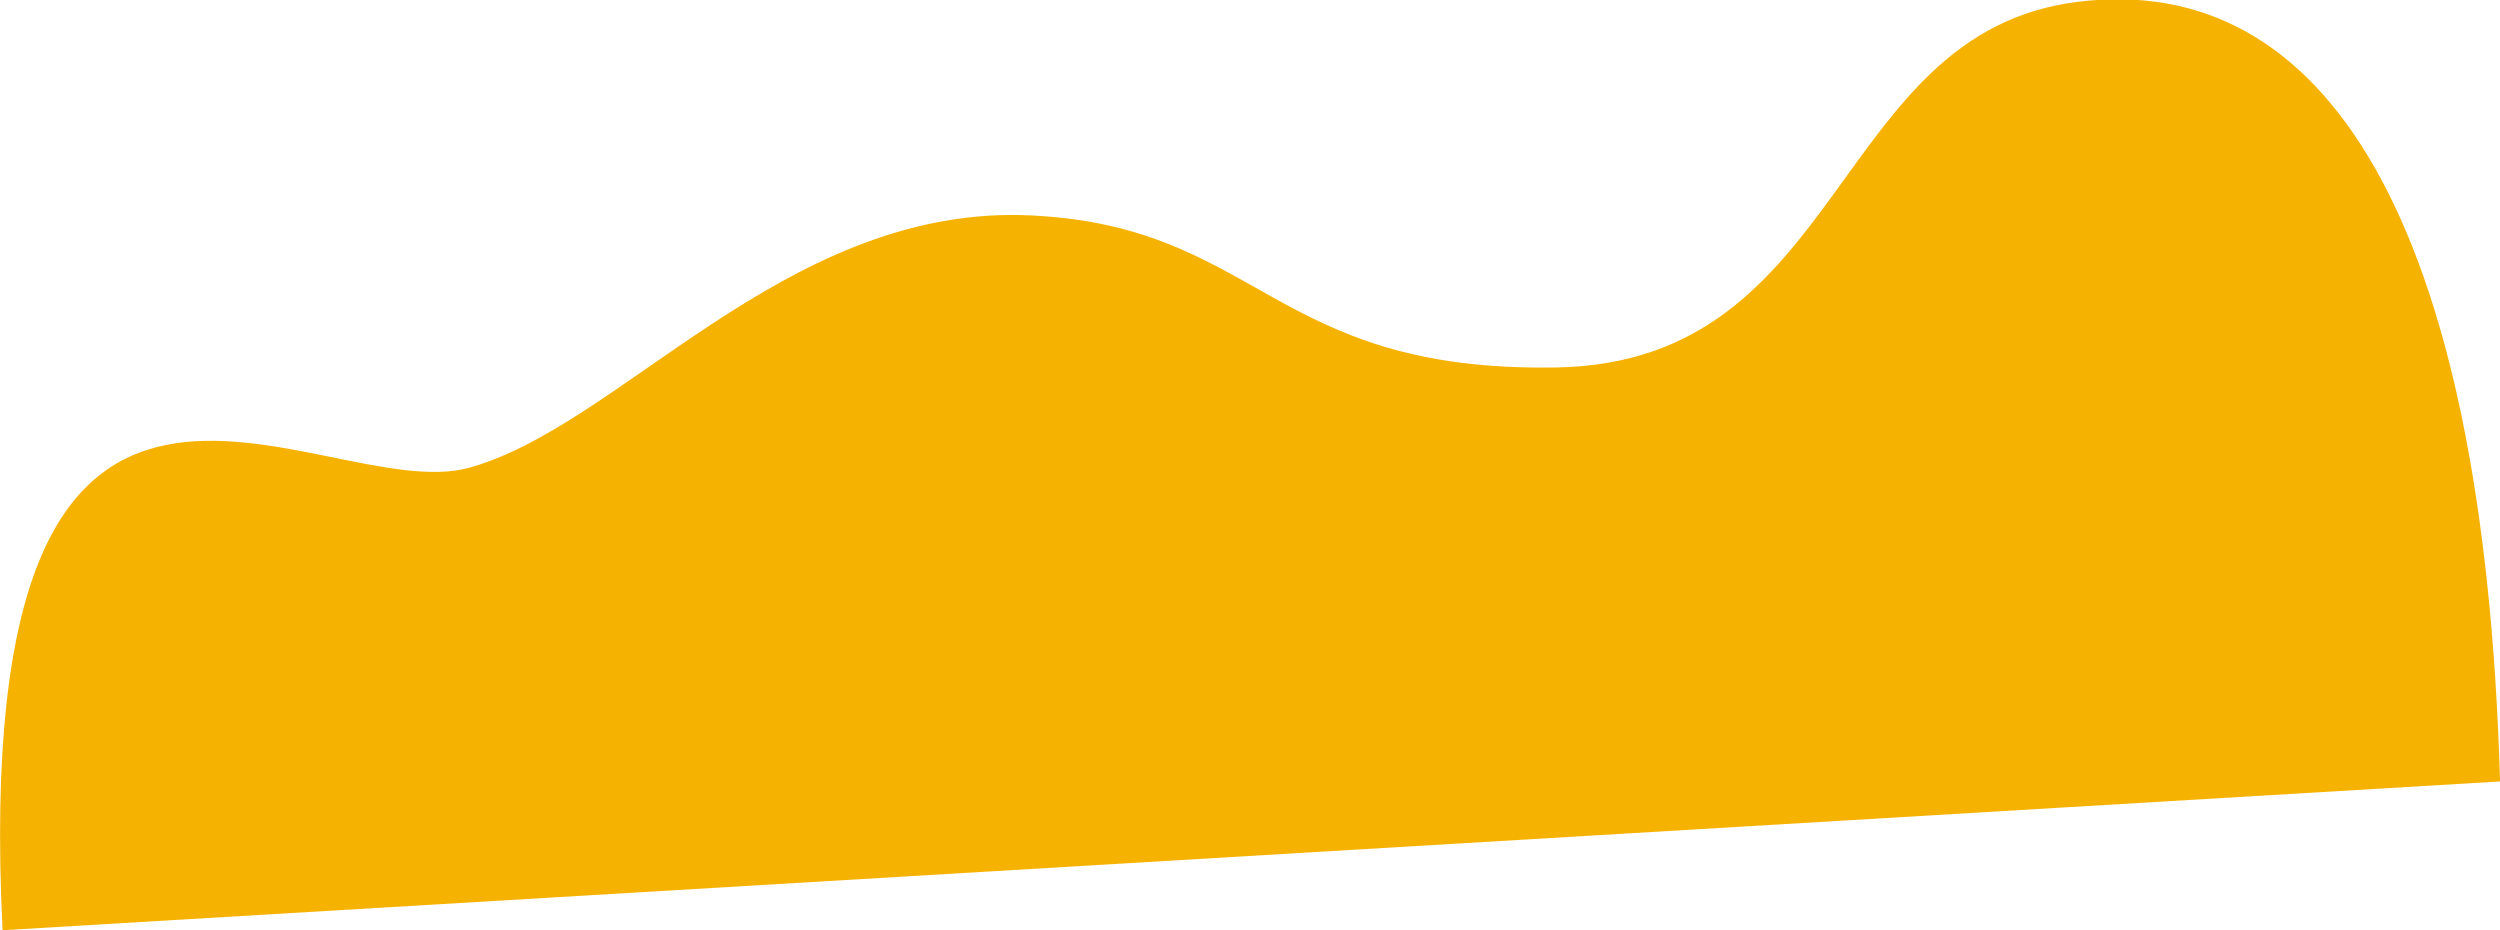 <svg width="43" height="16" viewBox="0 0 43 16" fill="none" xmlns="http://www.w3.org/2000/svg">
<g clip-path="url(#clip0)">
<path d="M0.044 16L43.001 13.441C42.718 3.73 39.979 -0.493 35.74 0.031C31.501 0.555 31.762 6.227 26.783 6.32C21.805 6.412 21.675 3.823 17.566 3.699C13.457 3.607 10.653 7.337 8.066 8.046C5.479 8.755 -0.564 3.638 0.044 16Z" fill="#F6B200"/>
</g>
<defs>
<clipPath id="clip0">
<rect width="43" height="16" fill="white" transform="matrix(1 0 0 -1 0 16)"/>
</clipPath>
</defs>
</svg>
